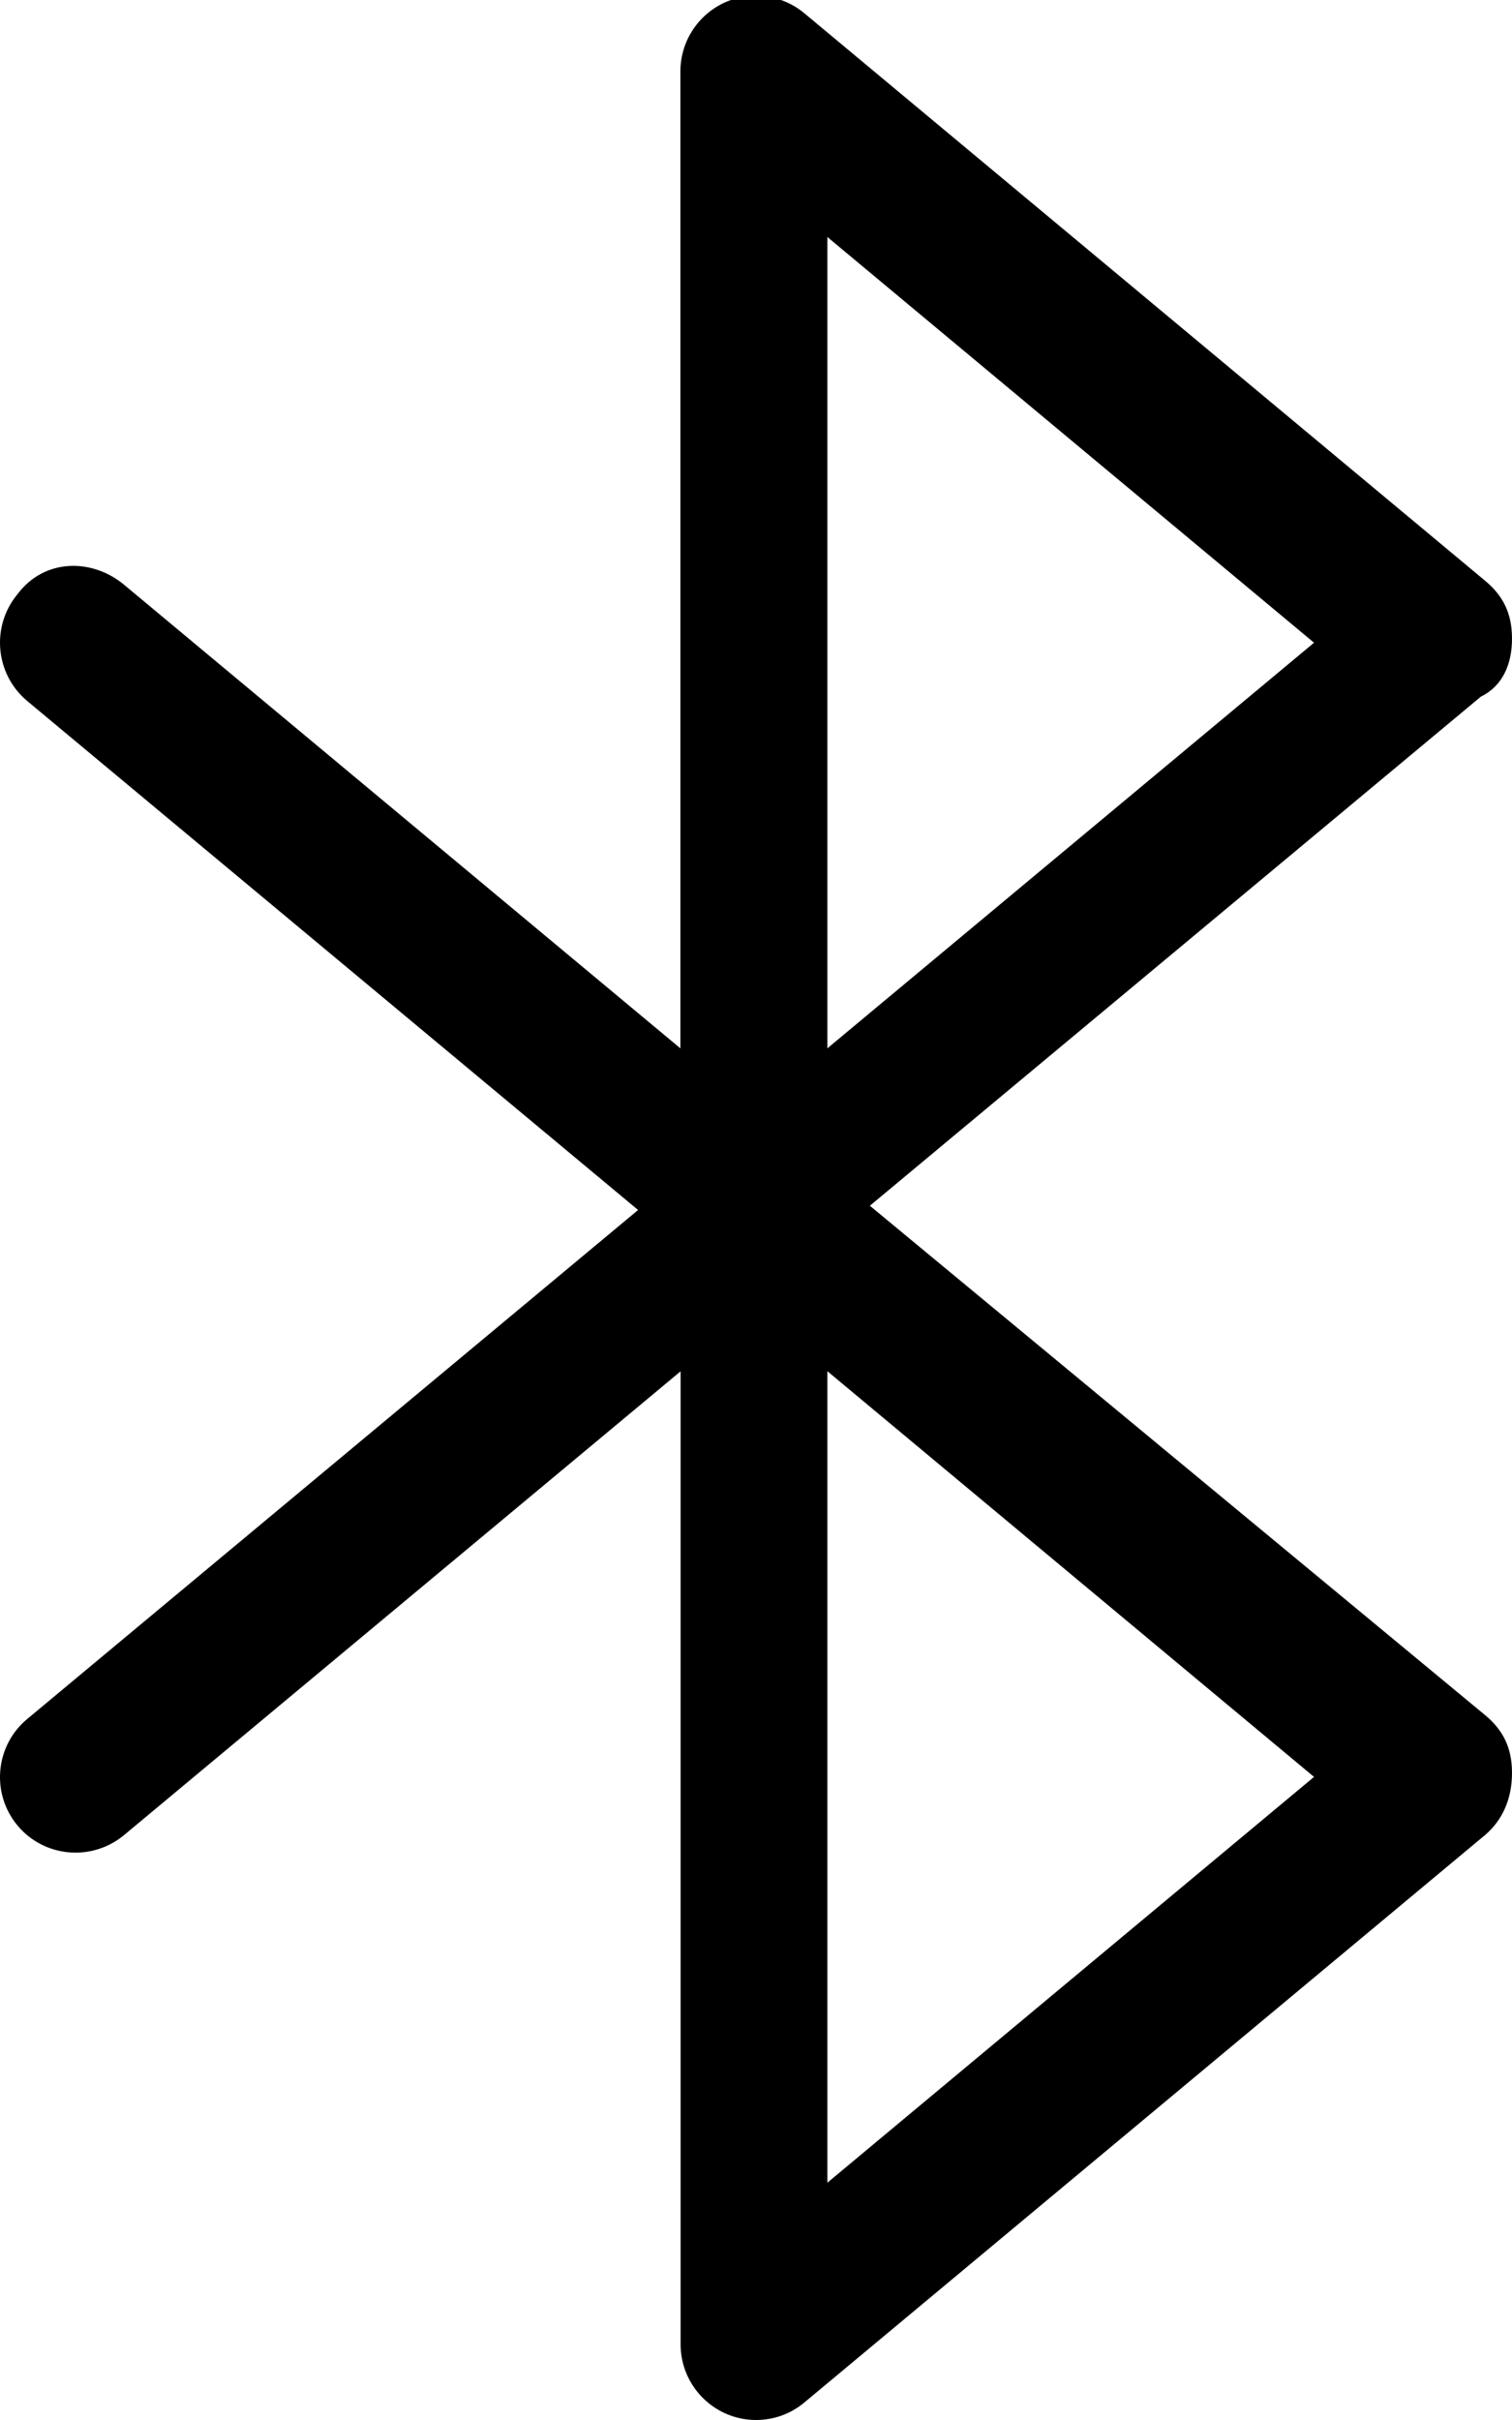 <svg fill="currentColor" xmlns="http://www.w3.org/2000/svg" viewBox="0 0 320 512"><!--! Font Awesome Pro 6.3.0 by @fontawesome - https://fontawesome.com License - https://fontawesome.com/license (Commercial License) Copyright 2023 Fonticons, Inc. --><path d="M184.1 255.1l129.3-107.7C317.9 145.2 320 140.7 320 135.1s-2.094-9.25-5.75-12.28l-144-120c-4.781-4.008-11.44-4.789-17.03-2.219c-5.625 2.656-9.221 8.281-9.221 14.5V221.8L26.24 123.7C19.49 118.1 9.4 118.1 3.713 125.7C-1.943 132.5-1.037 142.6 5.744 148.3l129.3 107.7l-129.3 107.7c-6.781 5.656-7.688 15.75-2.031 22.53s15.75 7.656 22.53 2.031l117.8-98.13V496c0 6.219 3.596 11.84 9.221 14.5C155.4 511.5 157.7 512 160 512c3.688 0 7.31-1.25 10.25-3.719l144-120C317.9 385.2 320 380.7 320 375.1s-2.094-9.25-5.75-12.28L184.1 255.1zM175.1 50.14l103 85.84L175.1 221.8V50.14zM175.1 461.8V290.1l103 85.84L175.1 461.8z"/></svg>